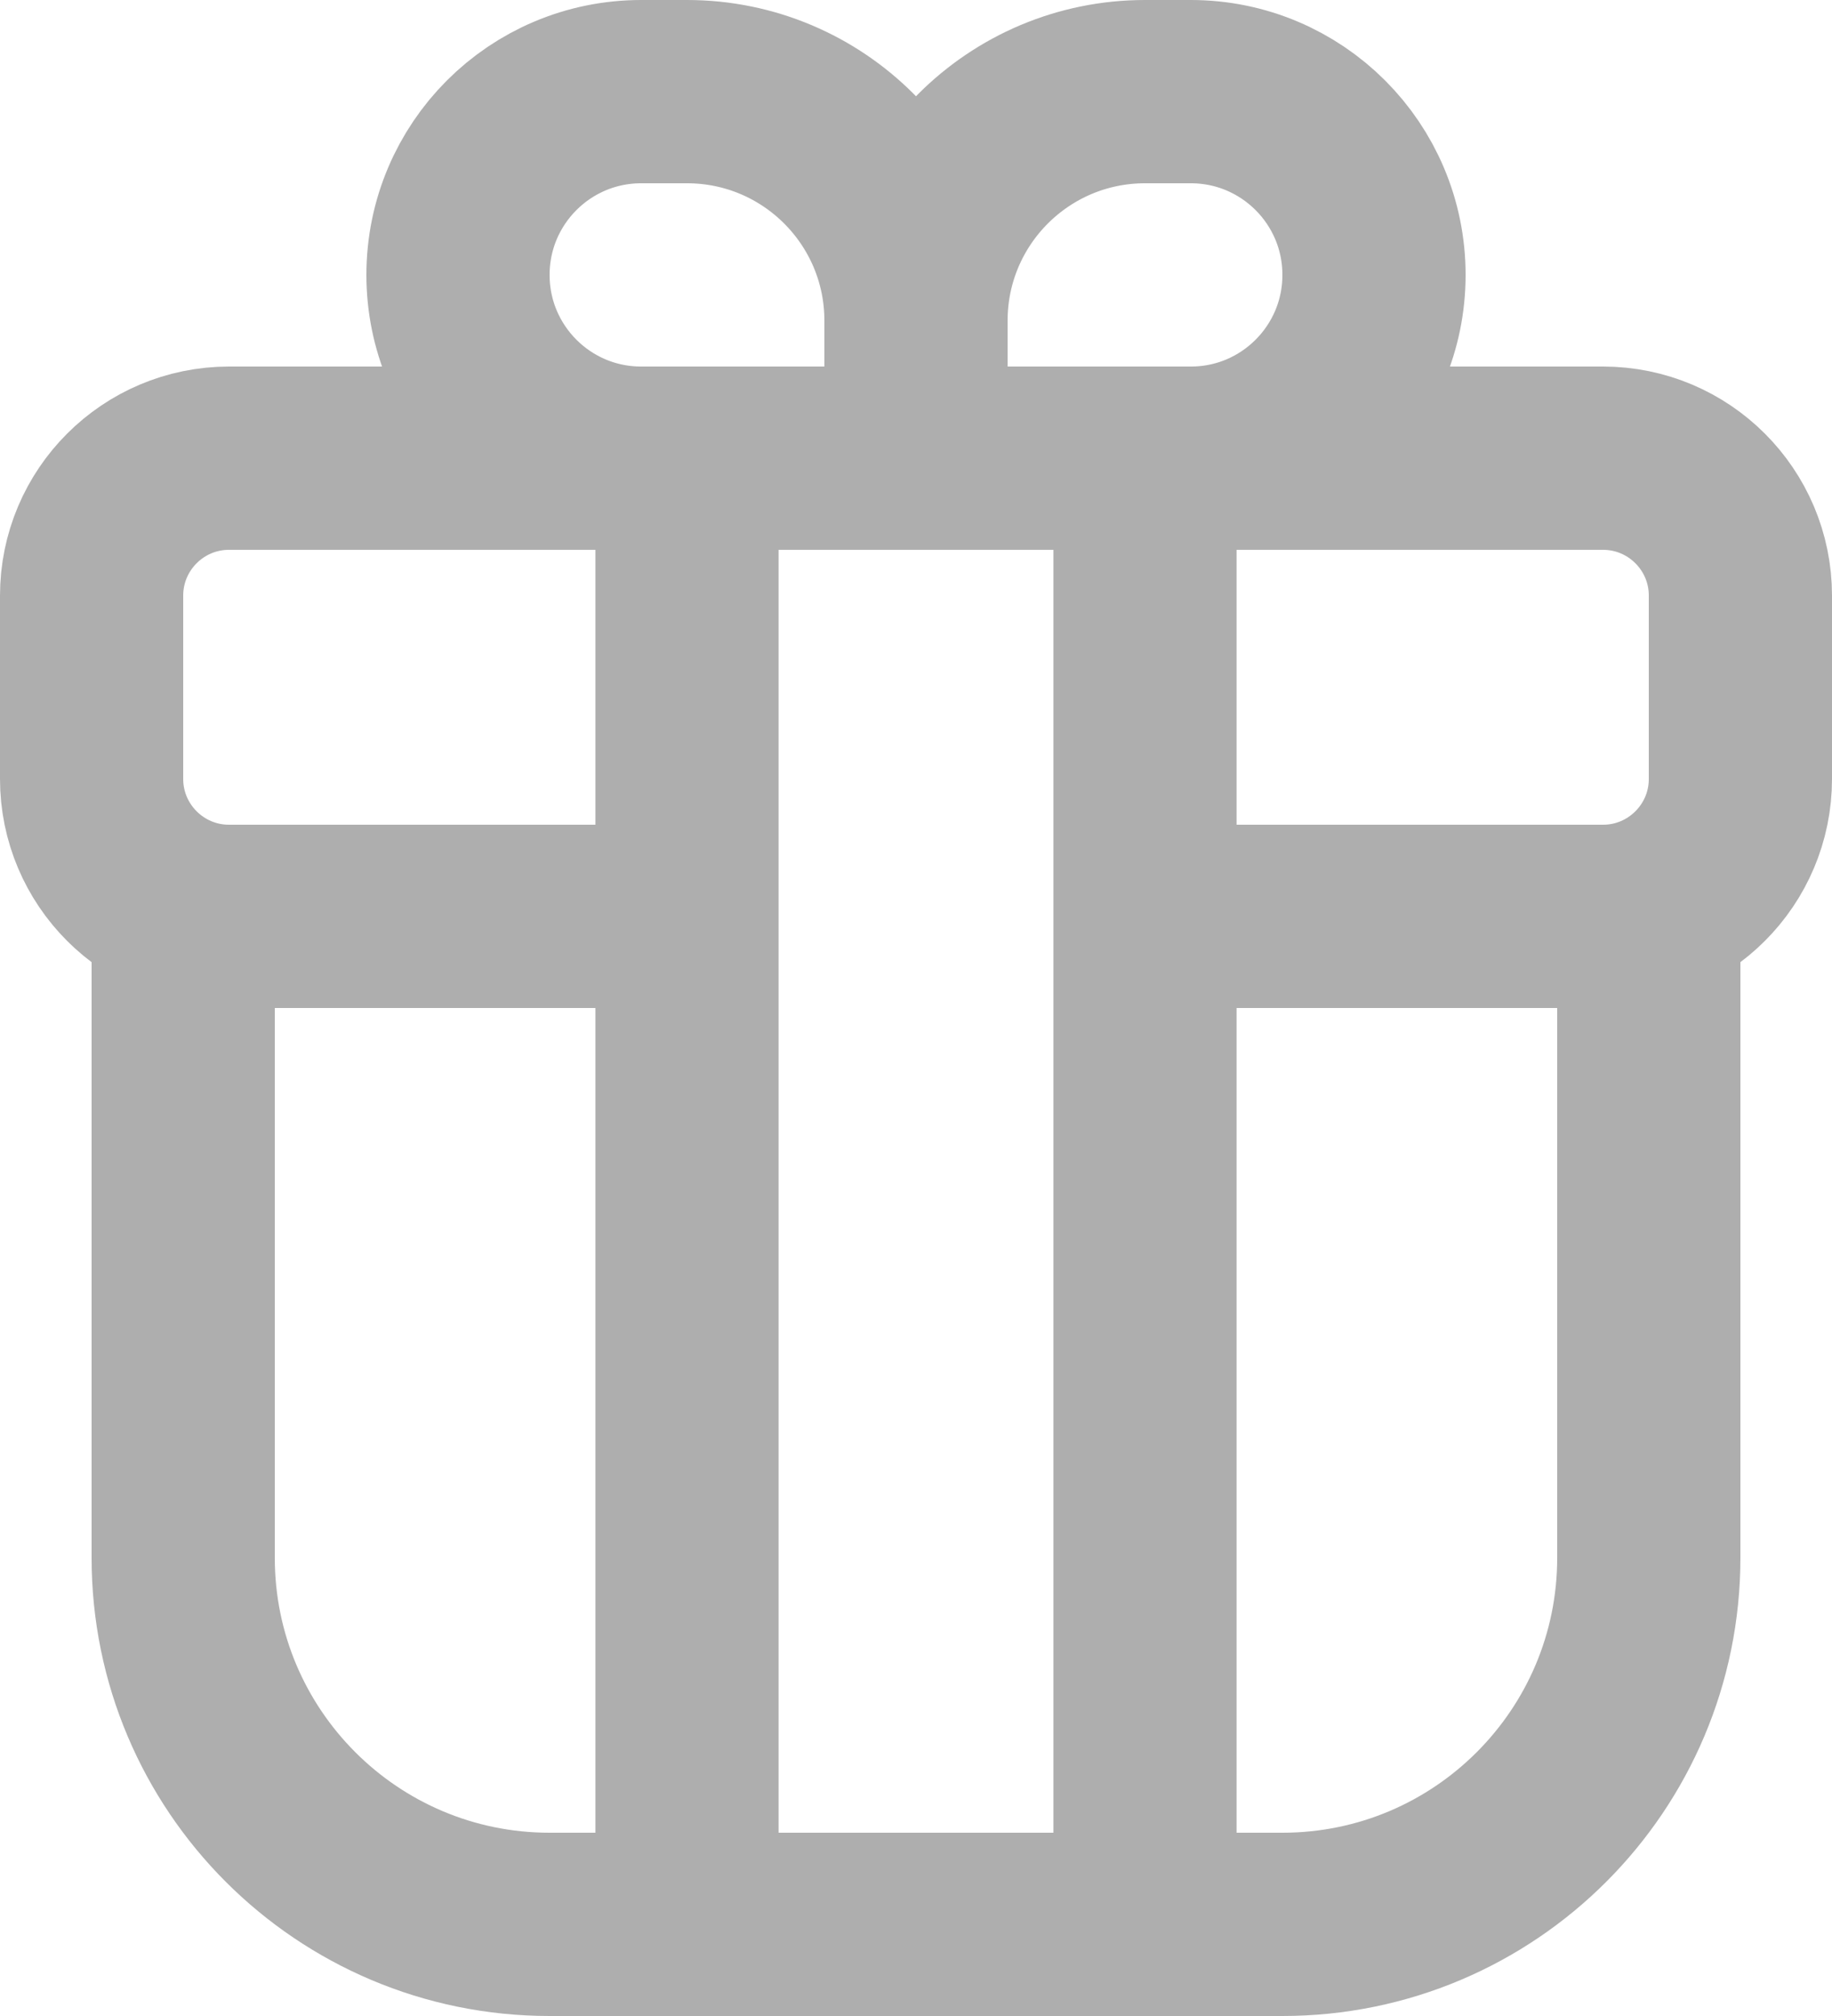 <svg width="20" height="22" viewBox="0 0 20 22" fill="none" xmlns="http://www.w3.org/2000/svg">
<path d="M12.5 10H18V17C18 19.209 16.209 21 14 21H6C3.791 21 2 19.209 2 17V10H7.5" stroke="#AEAEAE" stroke-width="2"/>
<path d="M14.5 10H17.5C18.328 10 19 9.328 19 8.5V6.5C19 5.672 18.328 5 17.5 5H2.5C1.672 5 1 5.672 1 6.5V8.5C1 9.328 1.672 10 2.5 10H5.5" stroke="#AEAEAE" stroke-width="2"/>
<path d="M10 3.5C10 2.119 11.119 1 12.5 1H13C14.105 1 15 1.895 15 3V3C15 4.105 14.105 5 13 5H10V3.5Z" stroke="#AEAEAE" stroke-width="2"/>
<path d="M10 3.5C10 2.119 8.881 1 7.5 1H7C5.895 1 5 1.895 5 3V3C5 4.105 5.895 5 7 5H10V3.5Z" stroke="#AEAEAE" stroke-width="2"/>
<path d="M12.5 5L12.5 21L7.5 21L7.5 5L12.5 5Z" stroke="#AEAEAE" stroke-width="2"/>
</svg>
